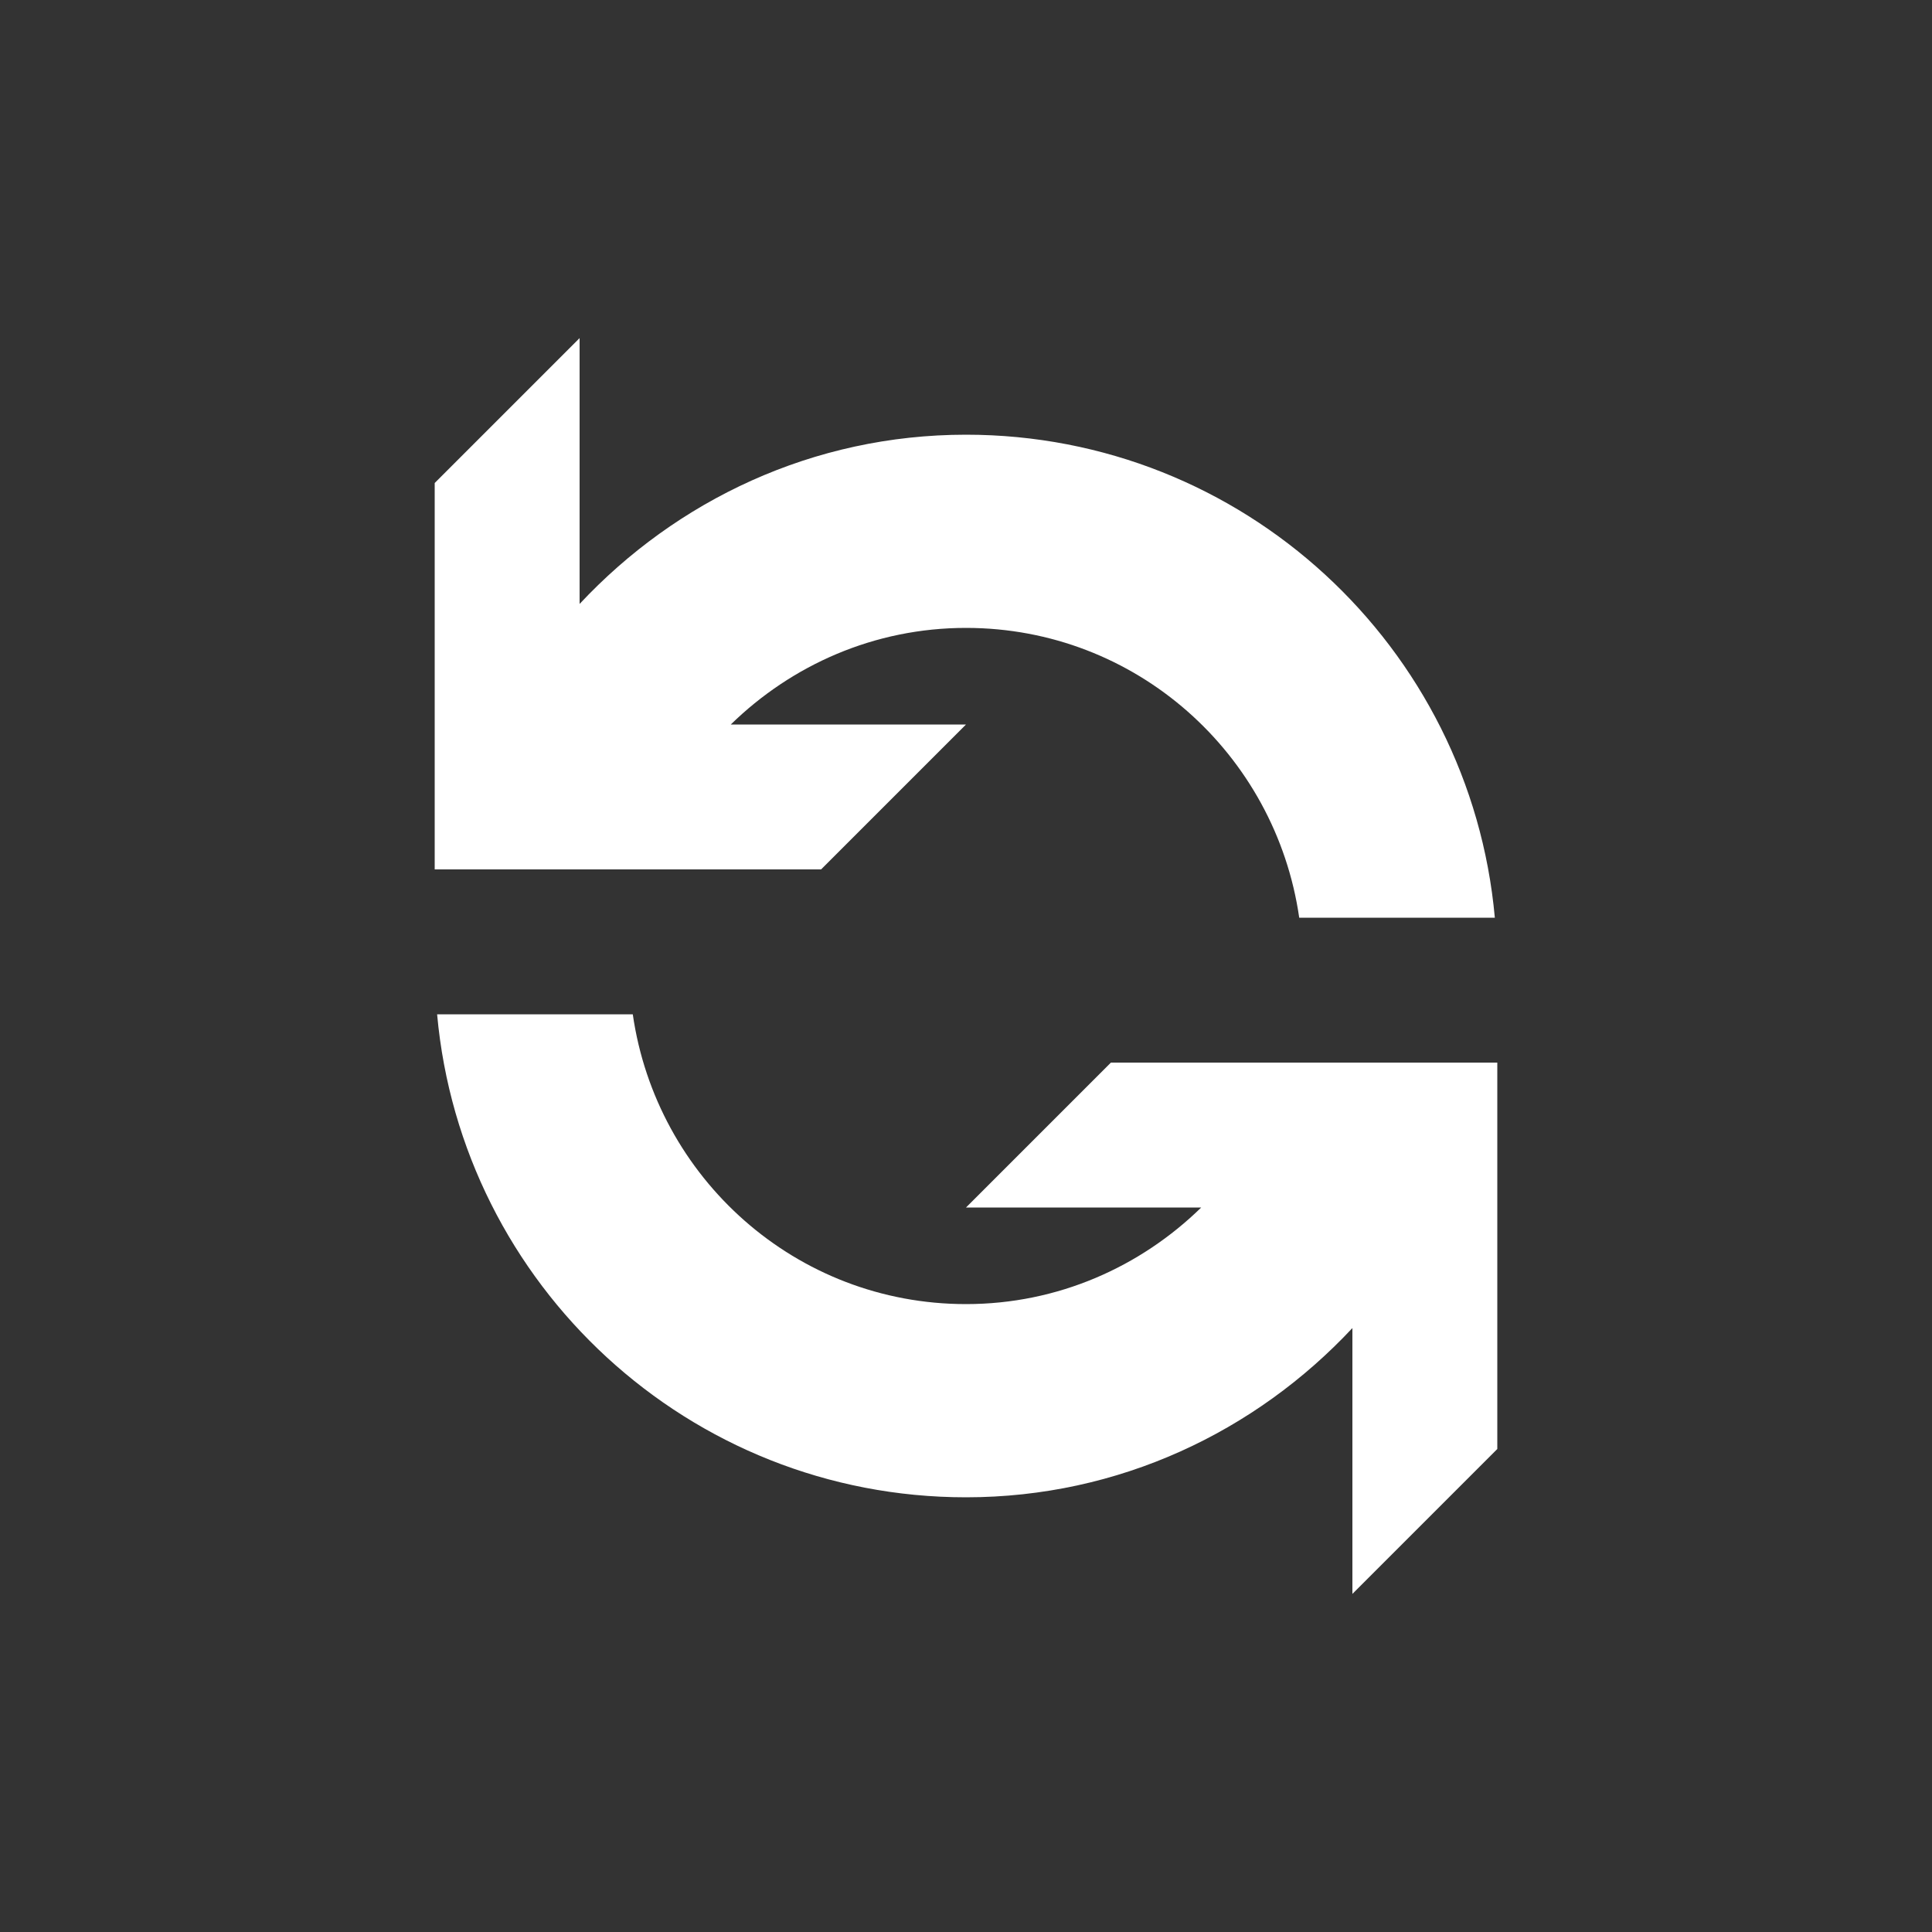 <?xml version="1.0" encoding="utf-8"?>
<!-- Generator: Adobe Illustrator 15.1.0, SVG Export Plug-In  -->
<!DOCTYPE svg PUBLIC "-//W3C//DTD SVG 1.1//EN" "http://www.w3.org/Graphics/SVG/1.1/DTD/svg11.dtd">
<svg version="1.1"
	 xmlns="http://www.w3.org/2000/svg" xmlns:xlink="http://www.w3.org/1999/xlink" xmlns:a="http://ns.adobe.com/AdobeSVGViewerExtensions/3.0/"
	 x="0px" y="0px" width="40px" height="40px" viewBox="0 0 40 40" overflow="visible" enable-background="new 0 0 40 40"
	 xml:space="preserve">
<rect x="0" y="0" width="40" height="40" fill="#333333" stroke="none"/>
<defs>
</defs>
<path fill-rule="evenodd" clip-rule="evenodd" fill="#FFFFFF" d="M20,15h-4.87c1.26-1.23,2.97-2,4.87-2c3.523,0,6.41,2.612,6.899,6
	h4.05C30.443,13.395,25.738,9,20,9c-3.167,0-5.996,1.36-8,3.504V7l-3,3v8h8L20,15z M23,22l-3,3h4.87c-1.259,1.23-2.97,2-4.87,2
	c-3.523,0-6.41-2.612-6.899-6H9.05C9.557,26.606,14.263,31,20,31c3.167,0,5.996-1.36,8-3.504V33l3-3v-8H23z"/>
</svg>